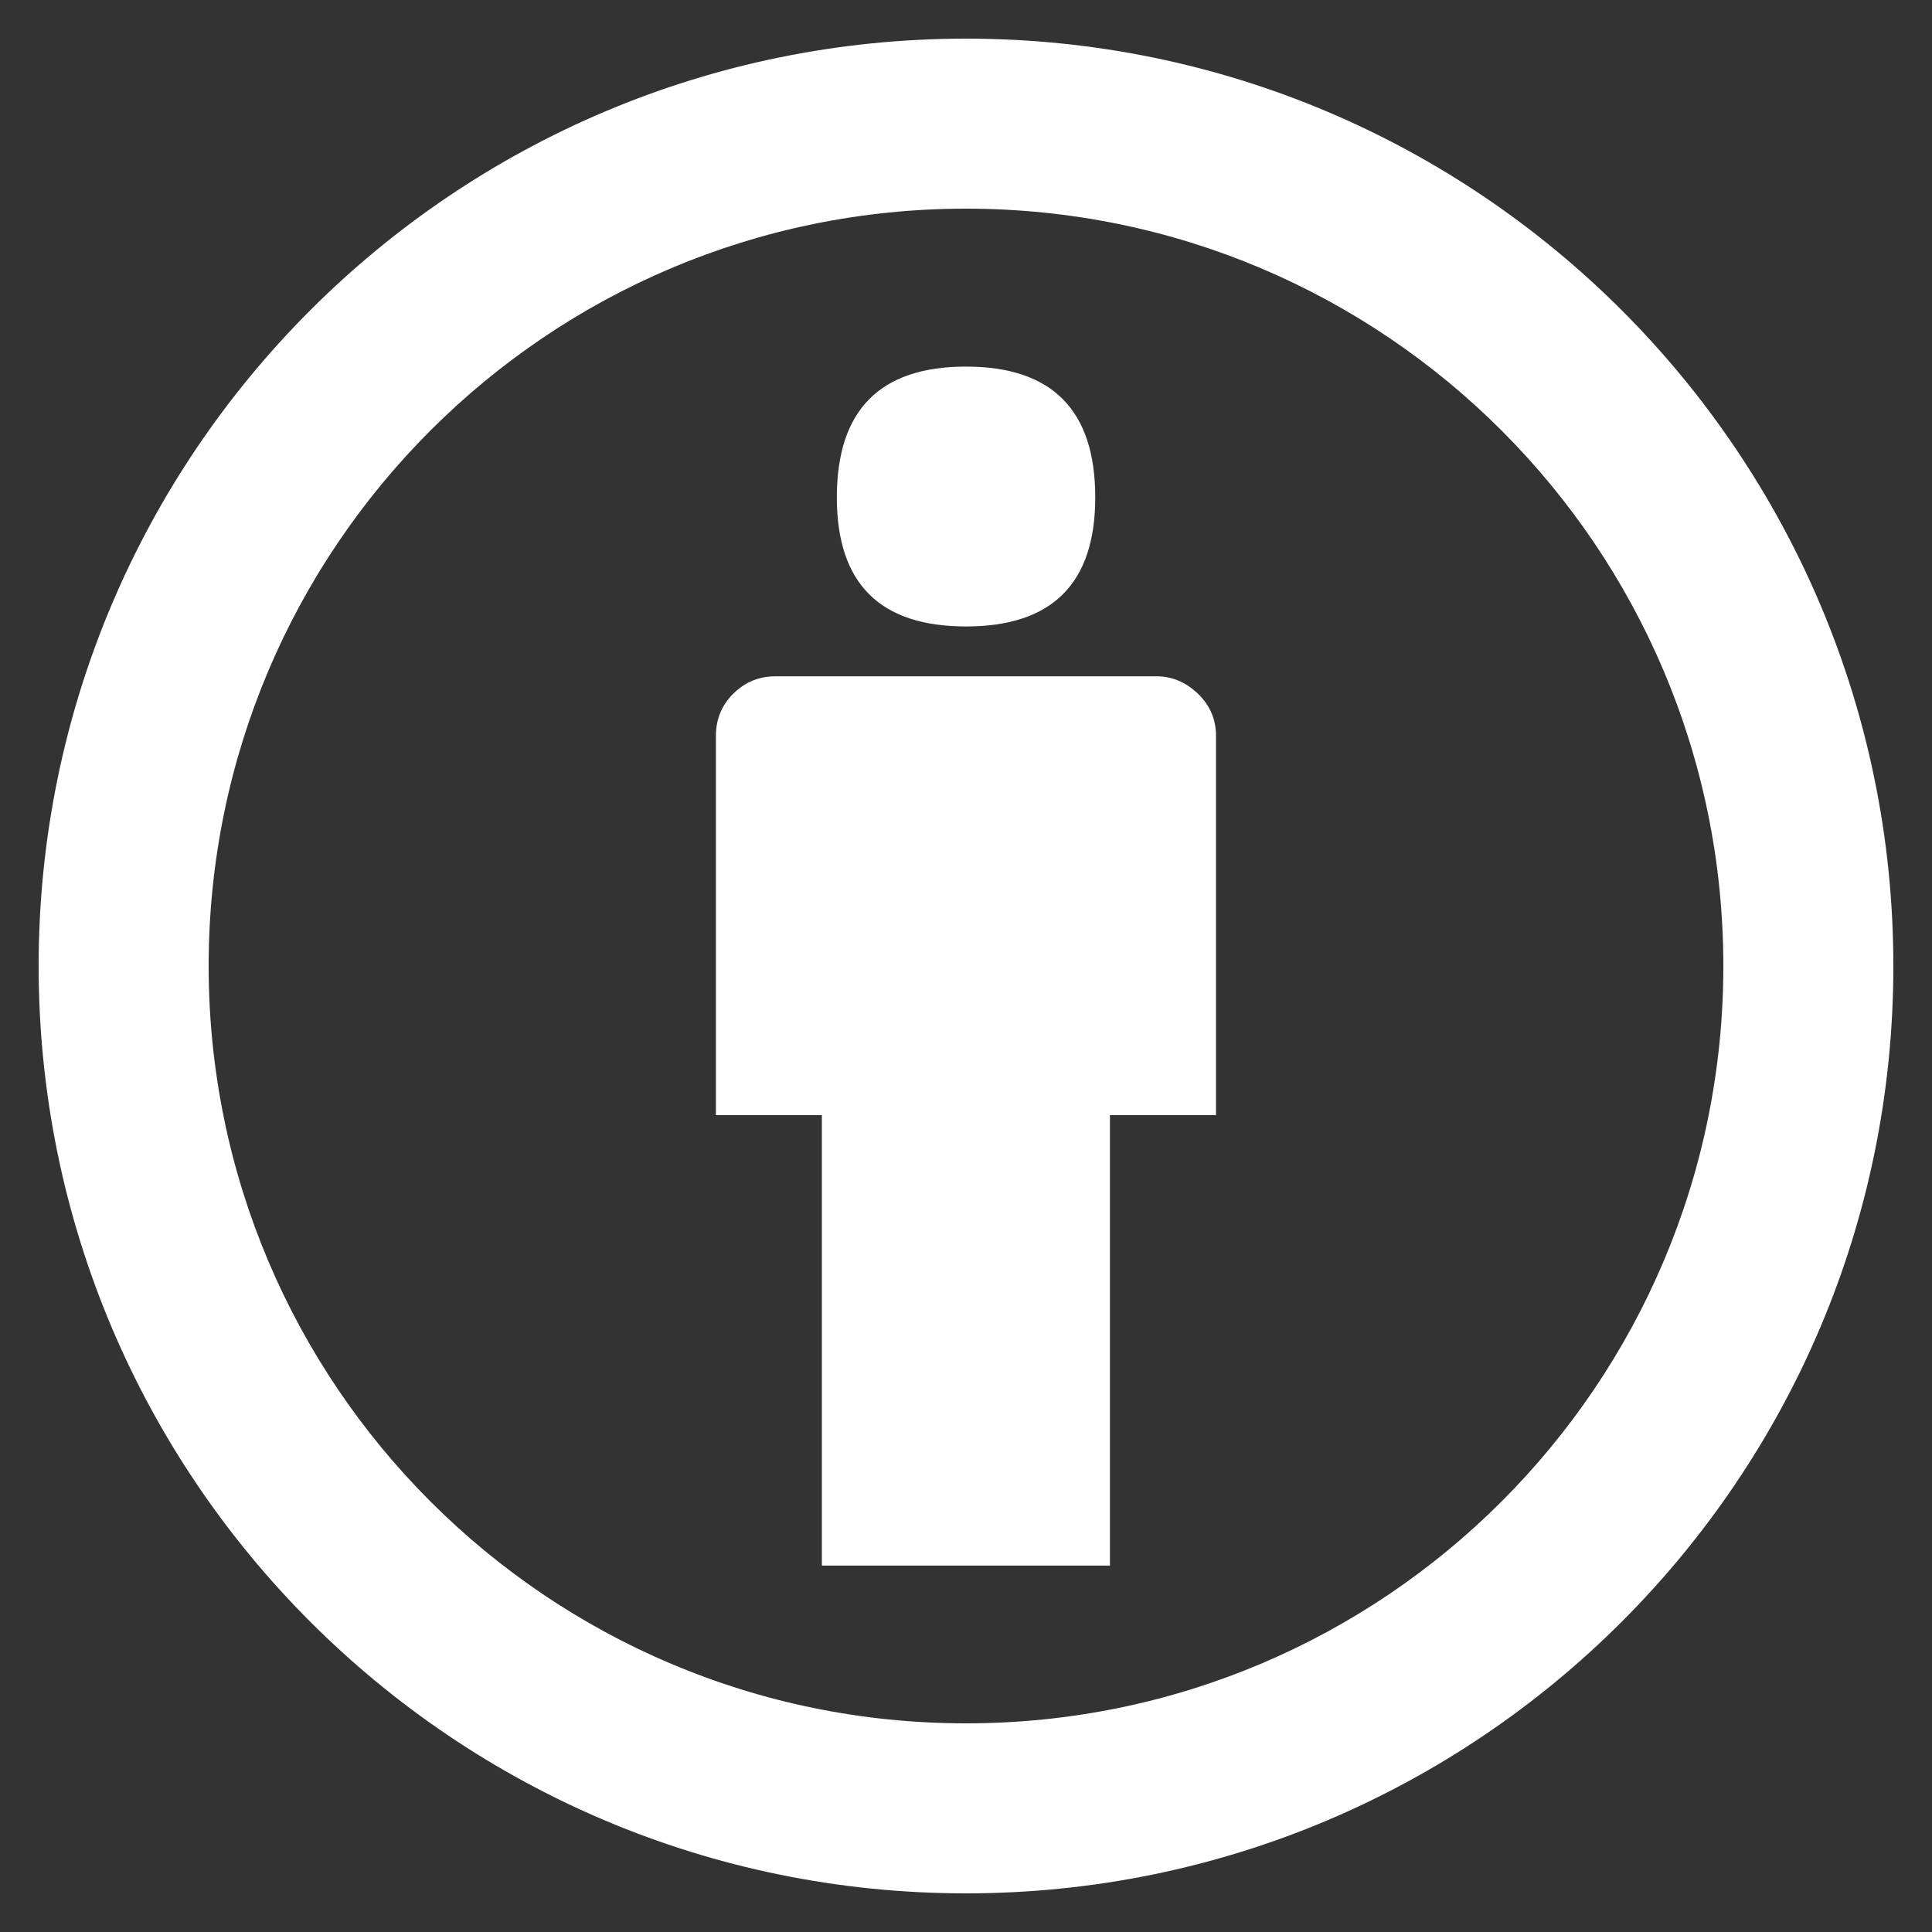 <?xml version="1.0" encoding="utf-8"?>
<!-- Generated by IcoMoon.io -->
<!DOCTYPE svg PUBLIC "-//W3C//DTD SVG 1.1//EN" "http://www.w3.org/Graphics/SVG/1.1/DTD/svg11.dtd">
<svg version="1.1" xmlns="http://www.w3.org/2000/svg" xmlns:xlink="http://www.w3.org/1999/xlink" width="20" height="20" viewBox="0 0 20 20">
<rect x="0" y="0" width="20" height="20" fill="#333333" stroke="none"/>
<g id="icomoon-ignore">
</g>
<path d="M10 6.485c0.892 0 1.338-0.445 1.338-1.336 0-0.903-0.446-1.354-1.338-1.354s-1.337 0.451-1.337 1.354c0 0.891 0.445 1.336 1.337 1.336zM11.972 7.001h-3.943c-0.172 0-0.317 0.060-0.438 0.18s-0.18 0.266-0.18 0.437v3.926h1.097v4.663h2.982v-4.663h1.098v-3.927c0-0.171-0.063-0.316-0.188-0.437-0.126-0.119-0.268-0.179-0.428-0.179zM10 0.4c-5.302 0-9.6 4.298-9.6 9.6s4.298 9.6 9.6 9.6 9.6-4.298 9.6-9.6-4.298-9.6-9.6-9.6zM10 17.84c-4.33 0-7.84-3.51-7.84-7.84s3.51-7.84 7.84-7.84 7.84 3.51 7.84 7.84-3.51 7.84-7.84 7.84z" fill="#ffffff"></path>
</svg>
